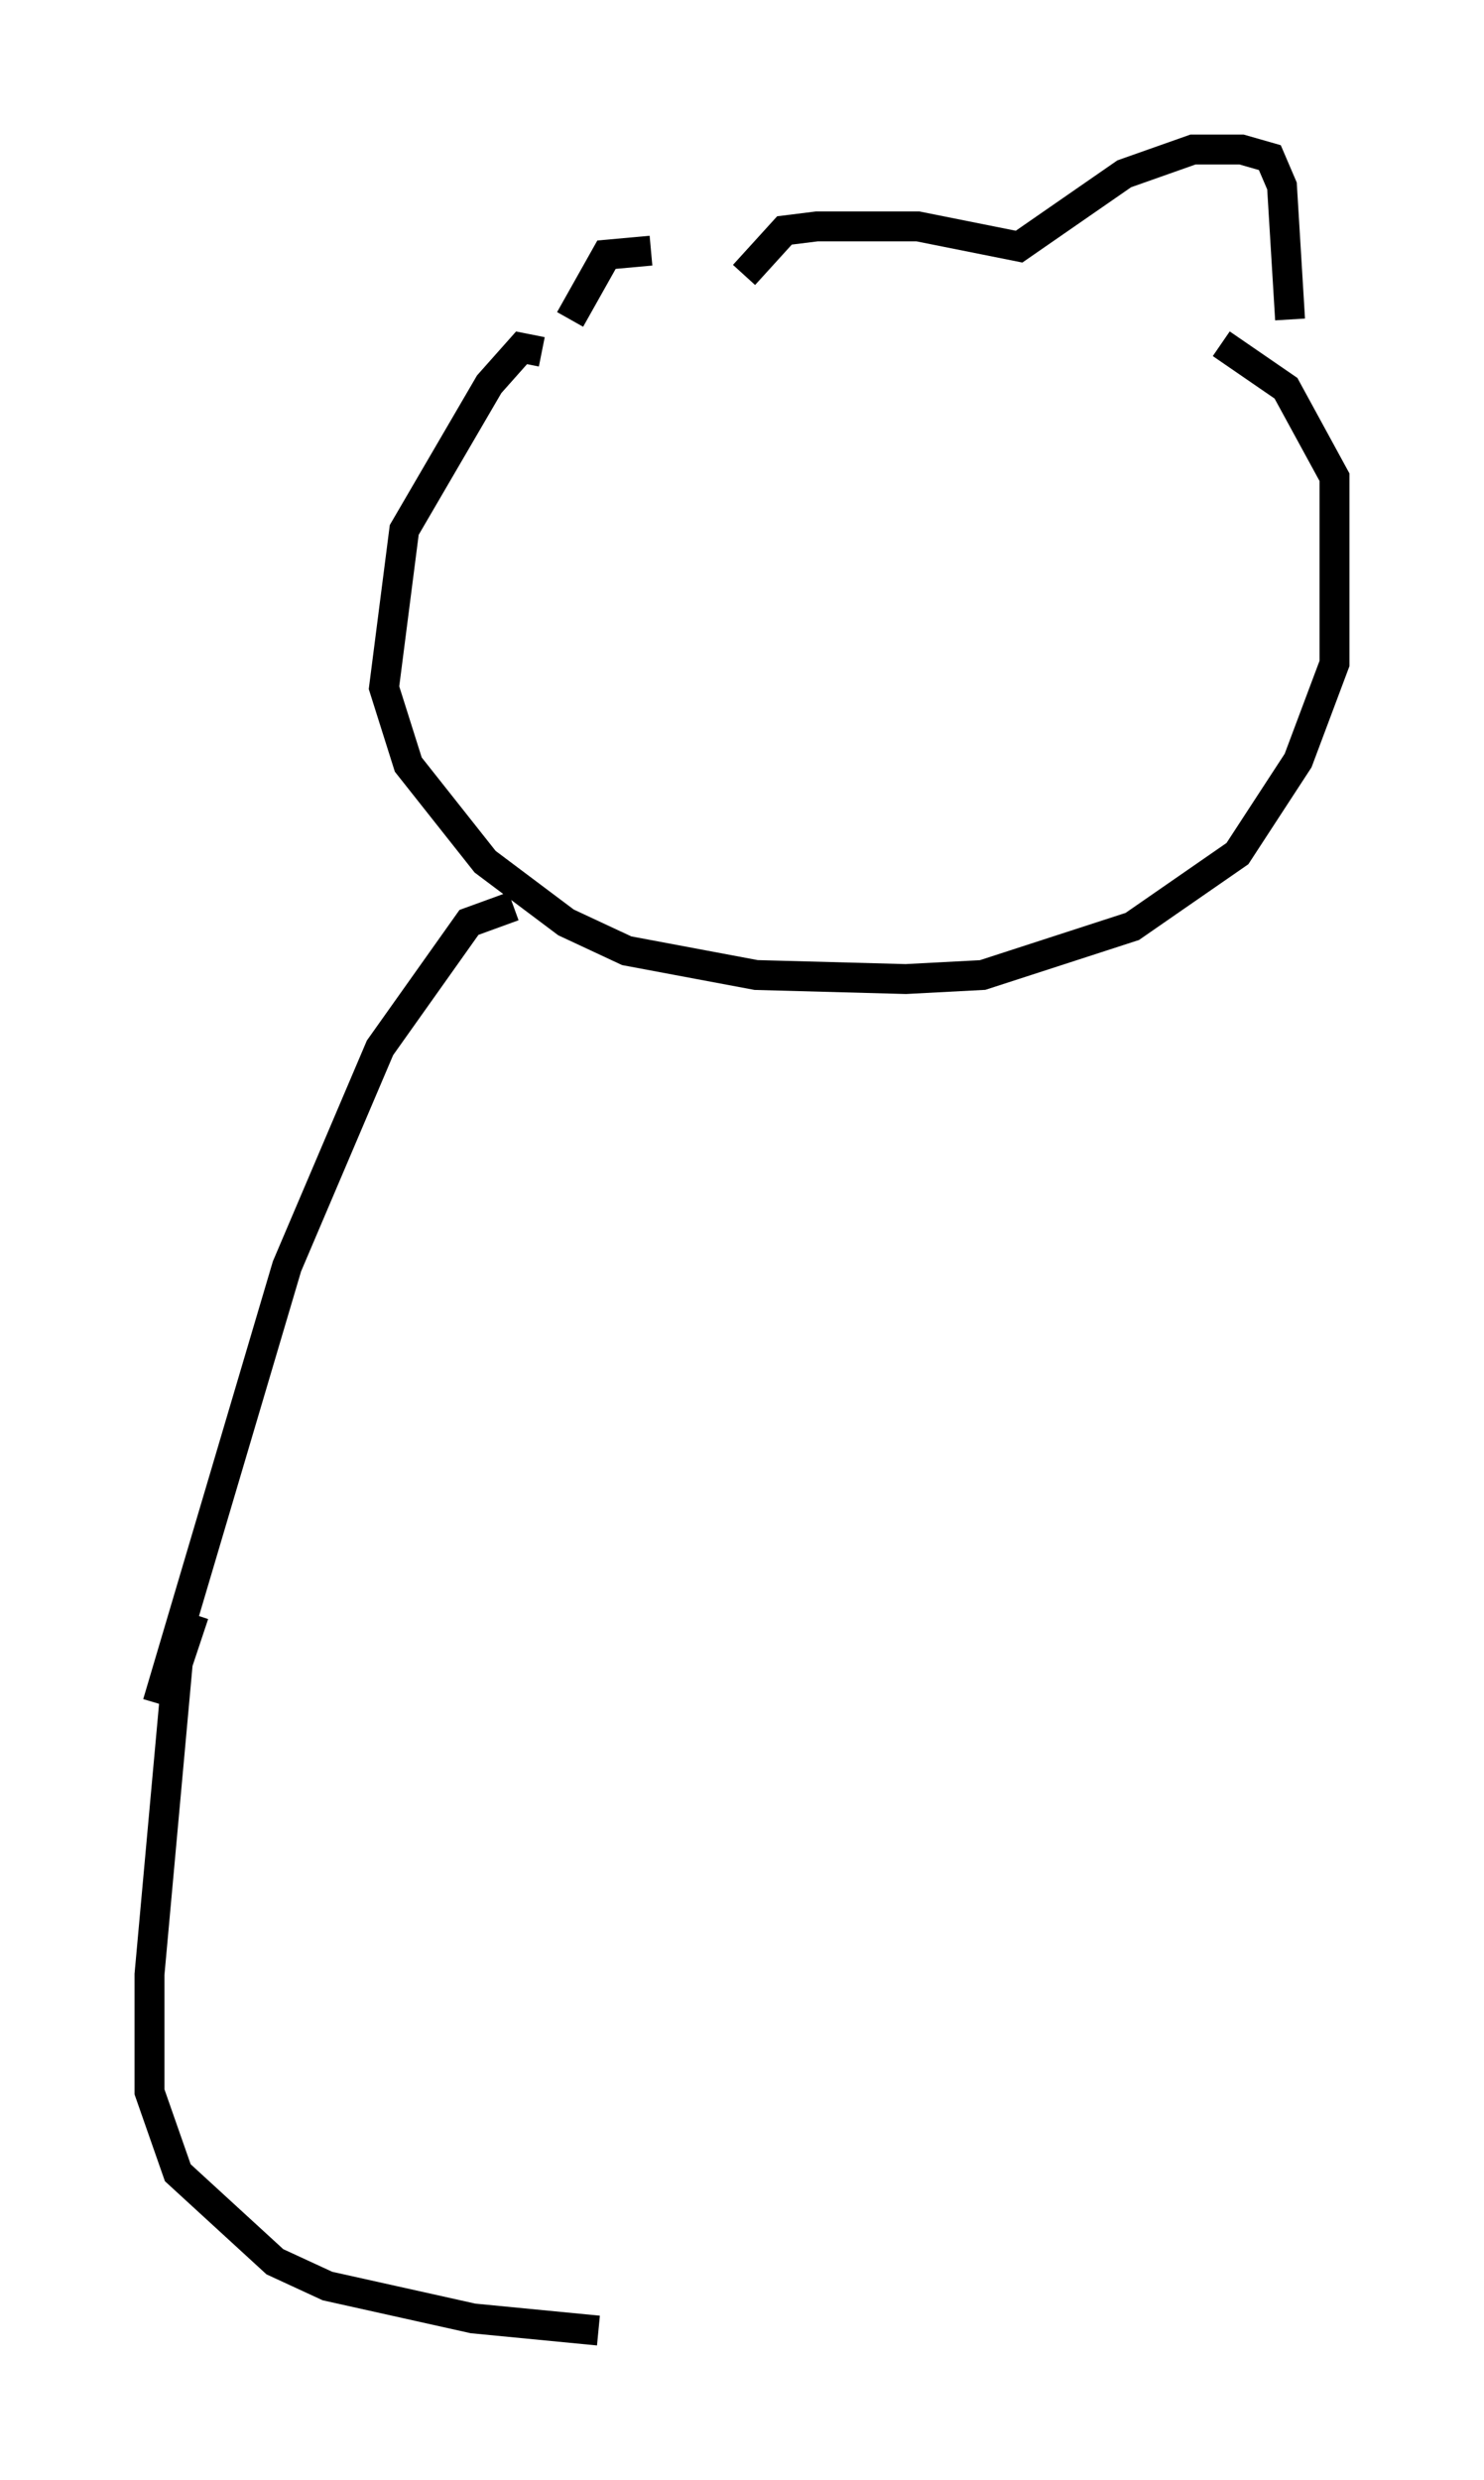 <?xml version="1.0" encoding="utf-8" ?>
<svg baseProfile="full" height="82.936" version="1.1" width="49.648" xmlns="http://www.w3.org/2000/svg" xmlns:ev="http://www.w3.org/2001/xml-events" xmlns:xlink="http://www.w3.org/1999/xlink"><defs /><rect fill="white" height="82.936" width="49.648" x="0" y="0" /><path d="M23.132, 9.465 m-1.353, -1.083 l-1.488, 0.135 -1.218, 2.165 m5.819, -1.488 l1.353, -1.488 1.083, -0.135 l3.383, 0.0 3.383, 0.677 l3.518, -2.436 2.3, -0.812 l1.624, 0.0 0.947, 0.271 l0.406, 0.947 0.271, 4.465 m-25.034, 1.083 l-0.677, -0.135 -1.083, 1.218 l-2.842, 4.871 -0.677, 5.277 l0.812, 2.571 2.571, 3.248 l2.706, 2.03 2.03, 0.947 l4.33, 0.812 5.007, 0.135 l2.571, -0.135 5.007, -1.624 l3.518, -2.436 2.03, -3.112 l1.218, -3.248 0.0, -6.225 l-1.624, -2.977 -2.165, -1.488 m-23.68, 18.809 l-1.488, 0.541 -2.977, 4.195 l-3.112, 7.307 -4.33, 14.614 m1.218, -2.977 l-0.541, 1.624 -0.947, 10.419 l0.0, 3.924 0.947, 2.706 l3.248, 2.977 1.759, 0.812 l4.871, 1.083 4.195, 0.406 " fill="none" stroke="black" stroke-width="1" /></svg>